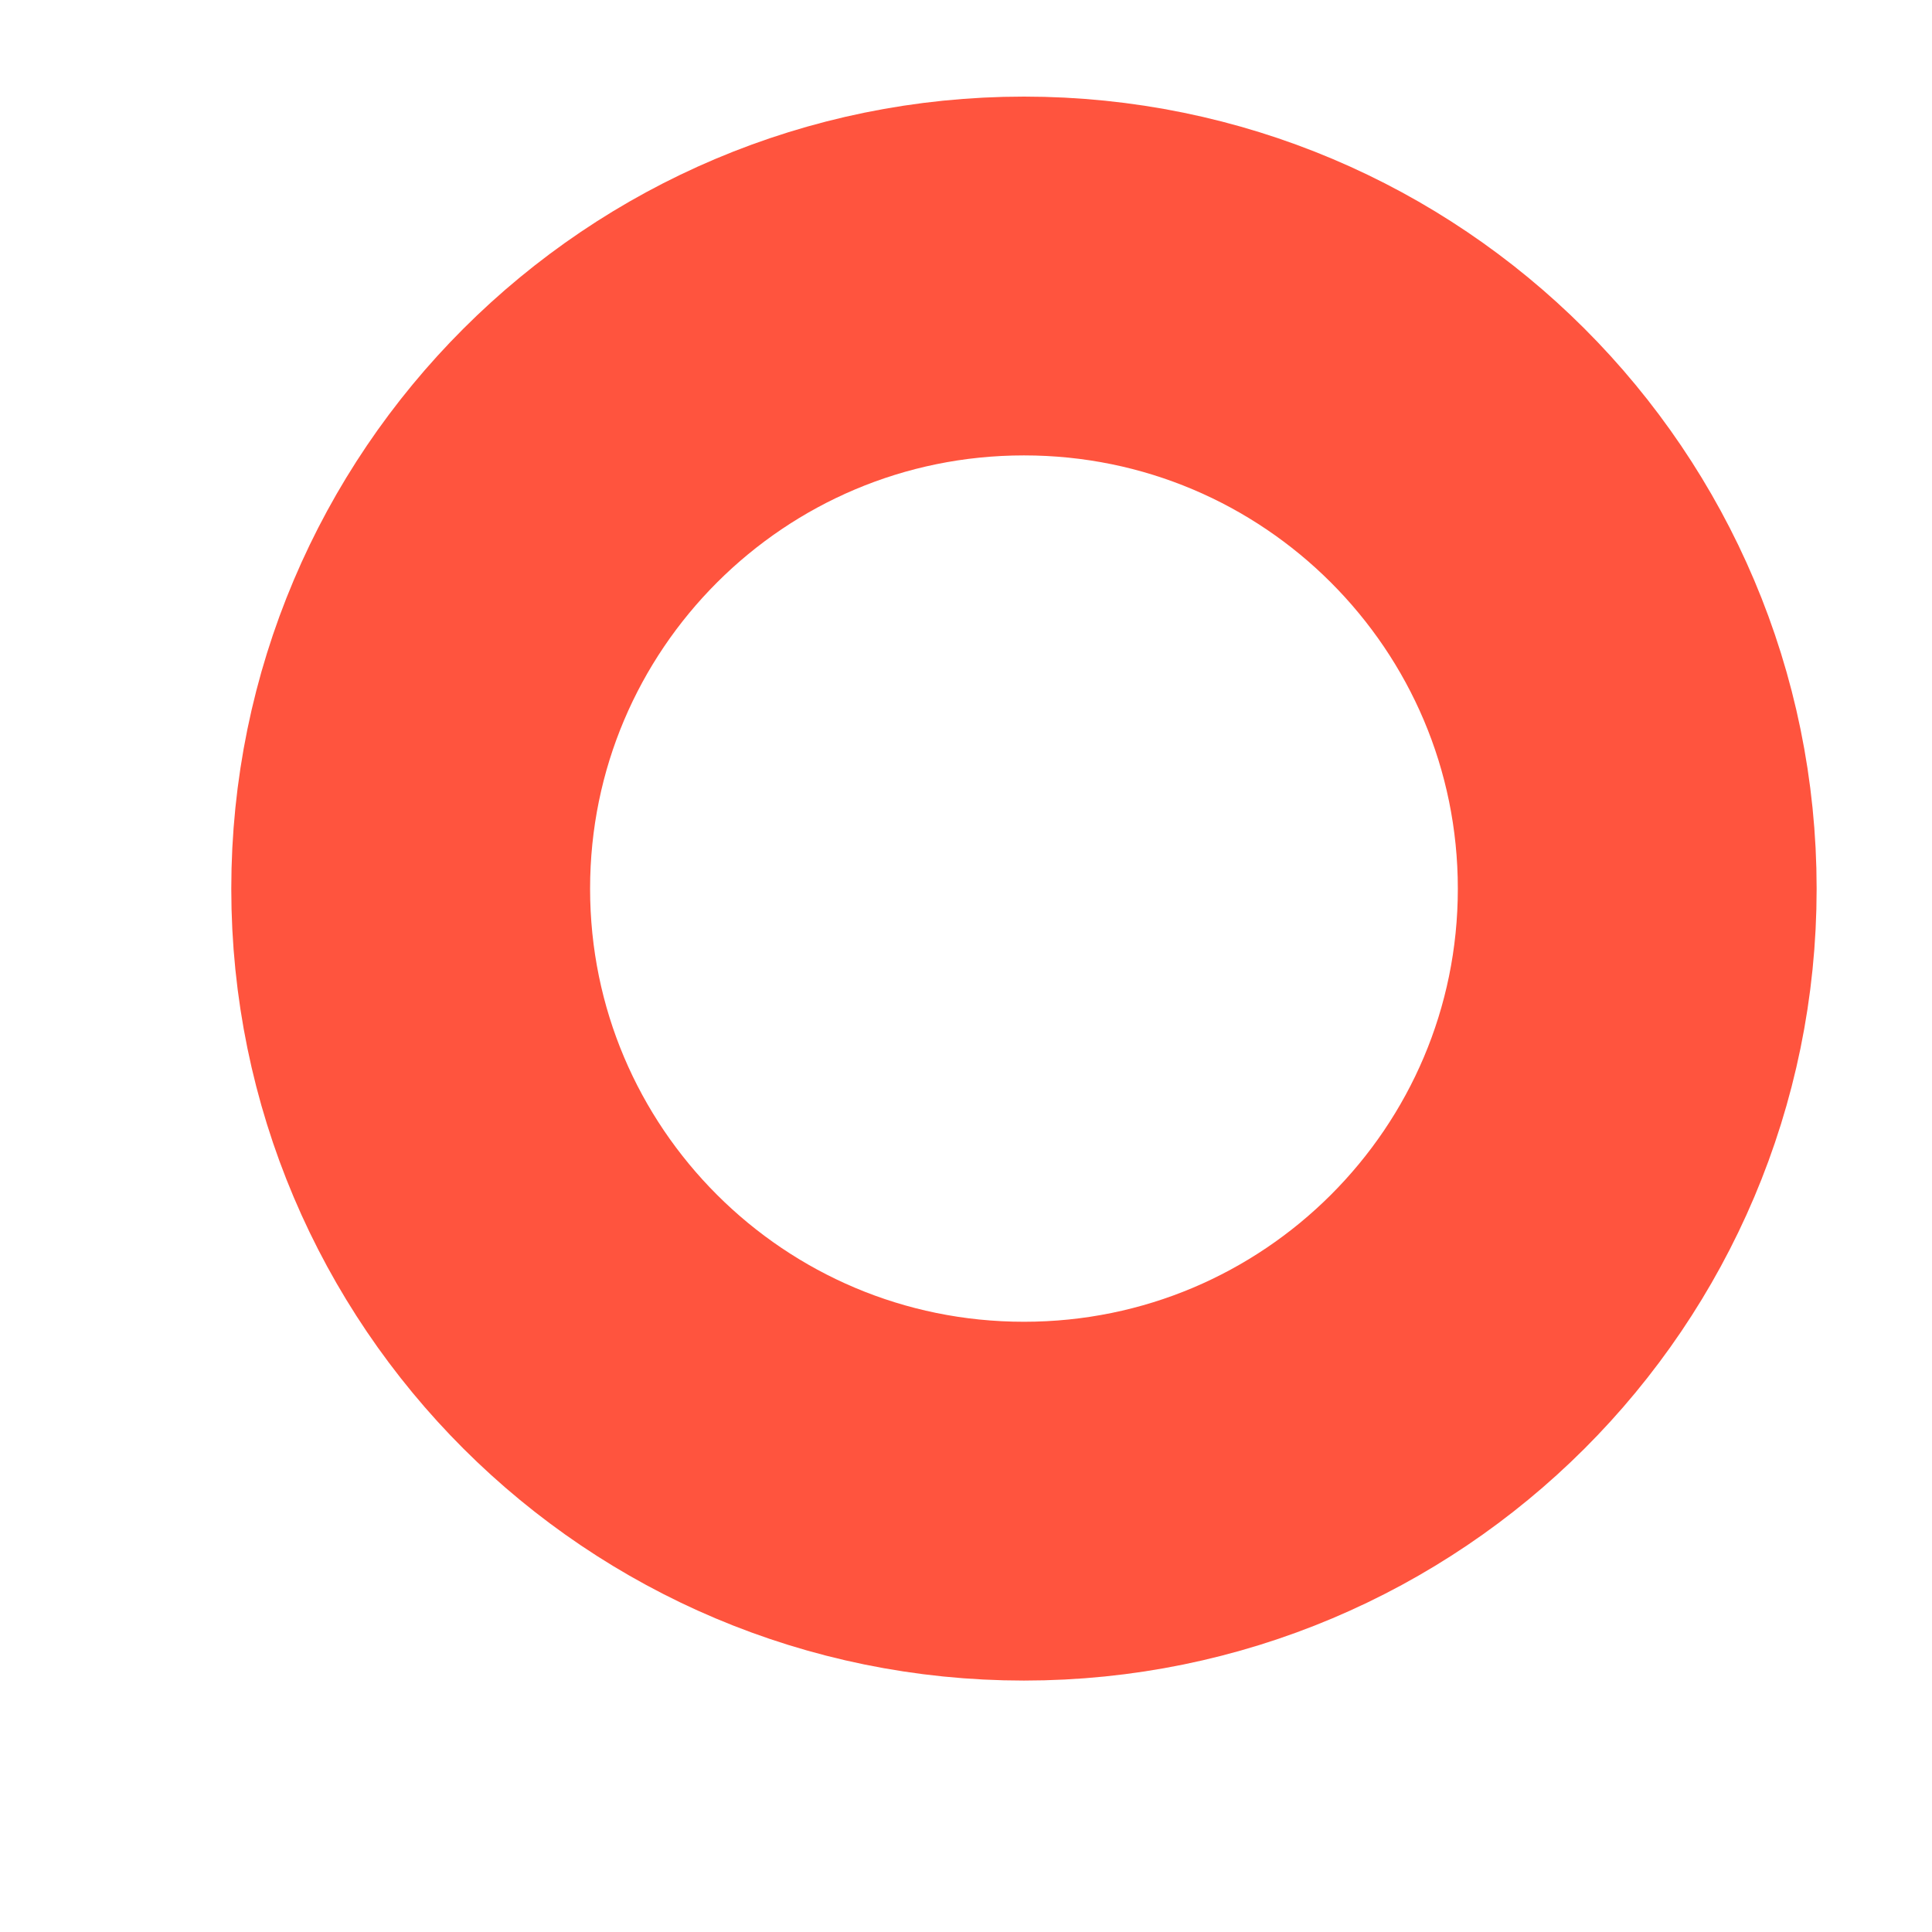 <svg width="7" height="7" viewBox="0 0 7 7" fill="none" xmlns="http://www.w3.org/2000/svg">
<path d="M3.71 5.439C4.937 5.439 5.932 4.446 5.932 3.22C5.932 1.994 4.937 1 3.71 1C2.483 1 1.488 1.994 1.488 3.22C1.488 4.446 2.483 5.439 3.71 5.439Z" stroke="#FF543E" stroke-width="1.3"/>
</svg>

